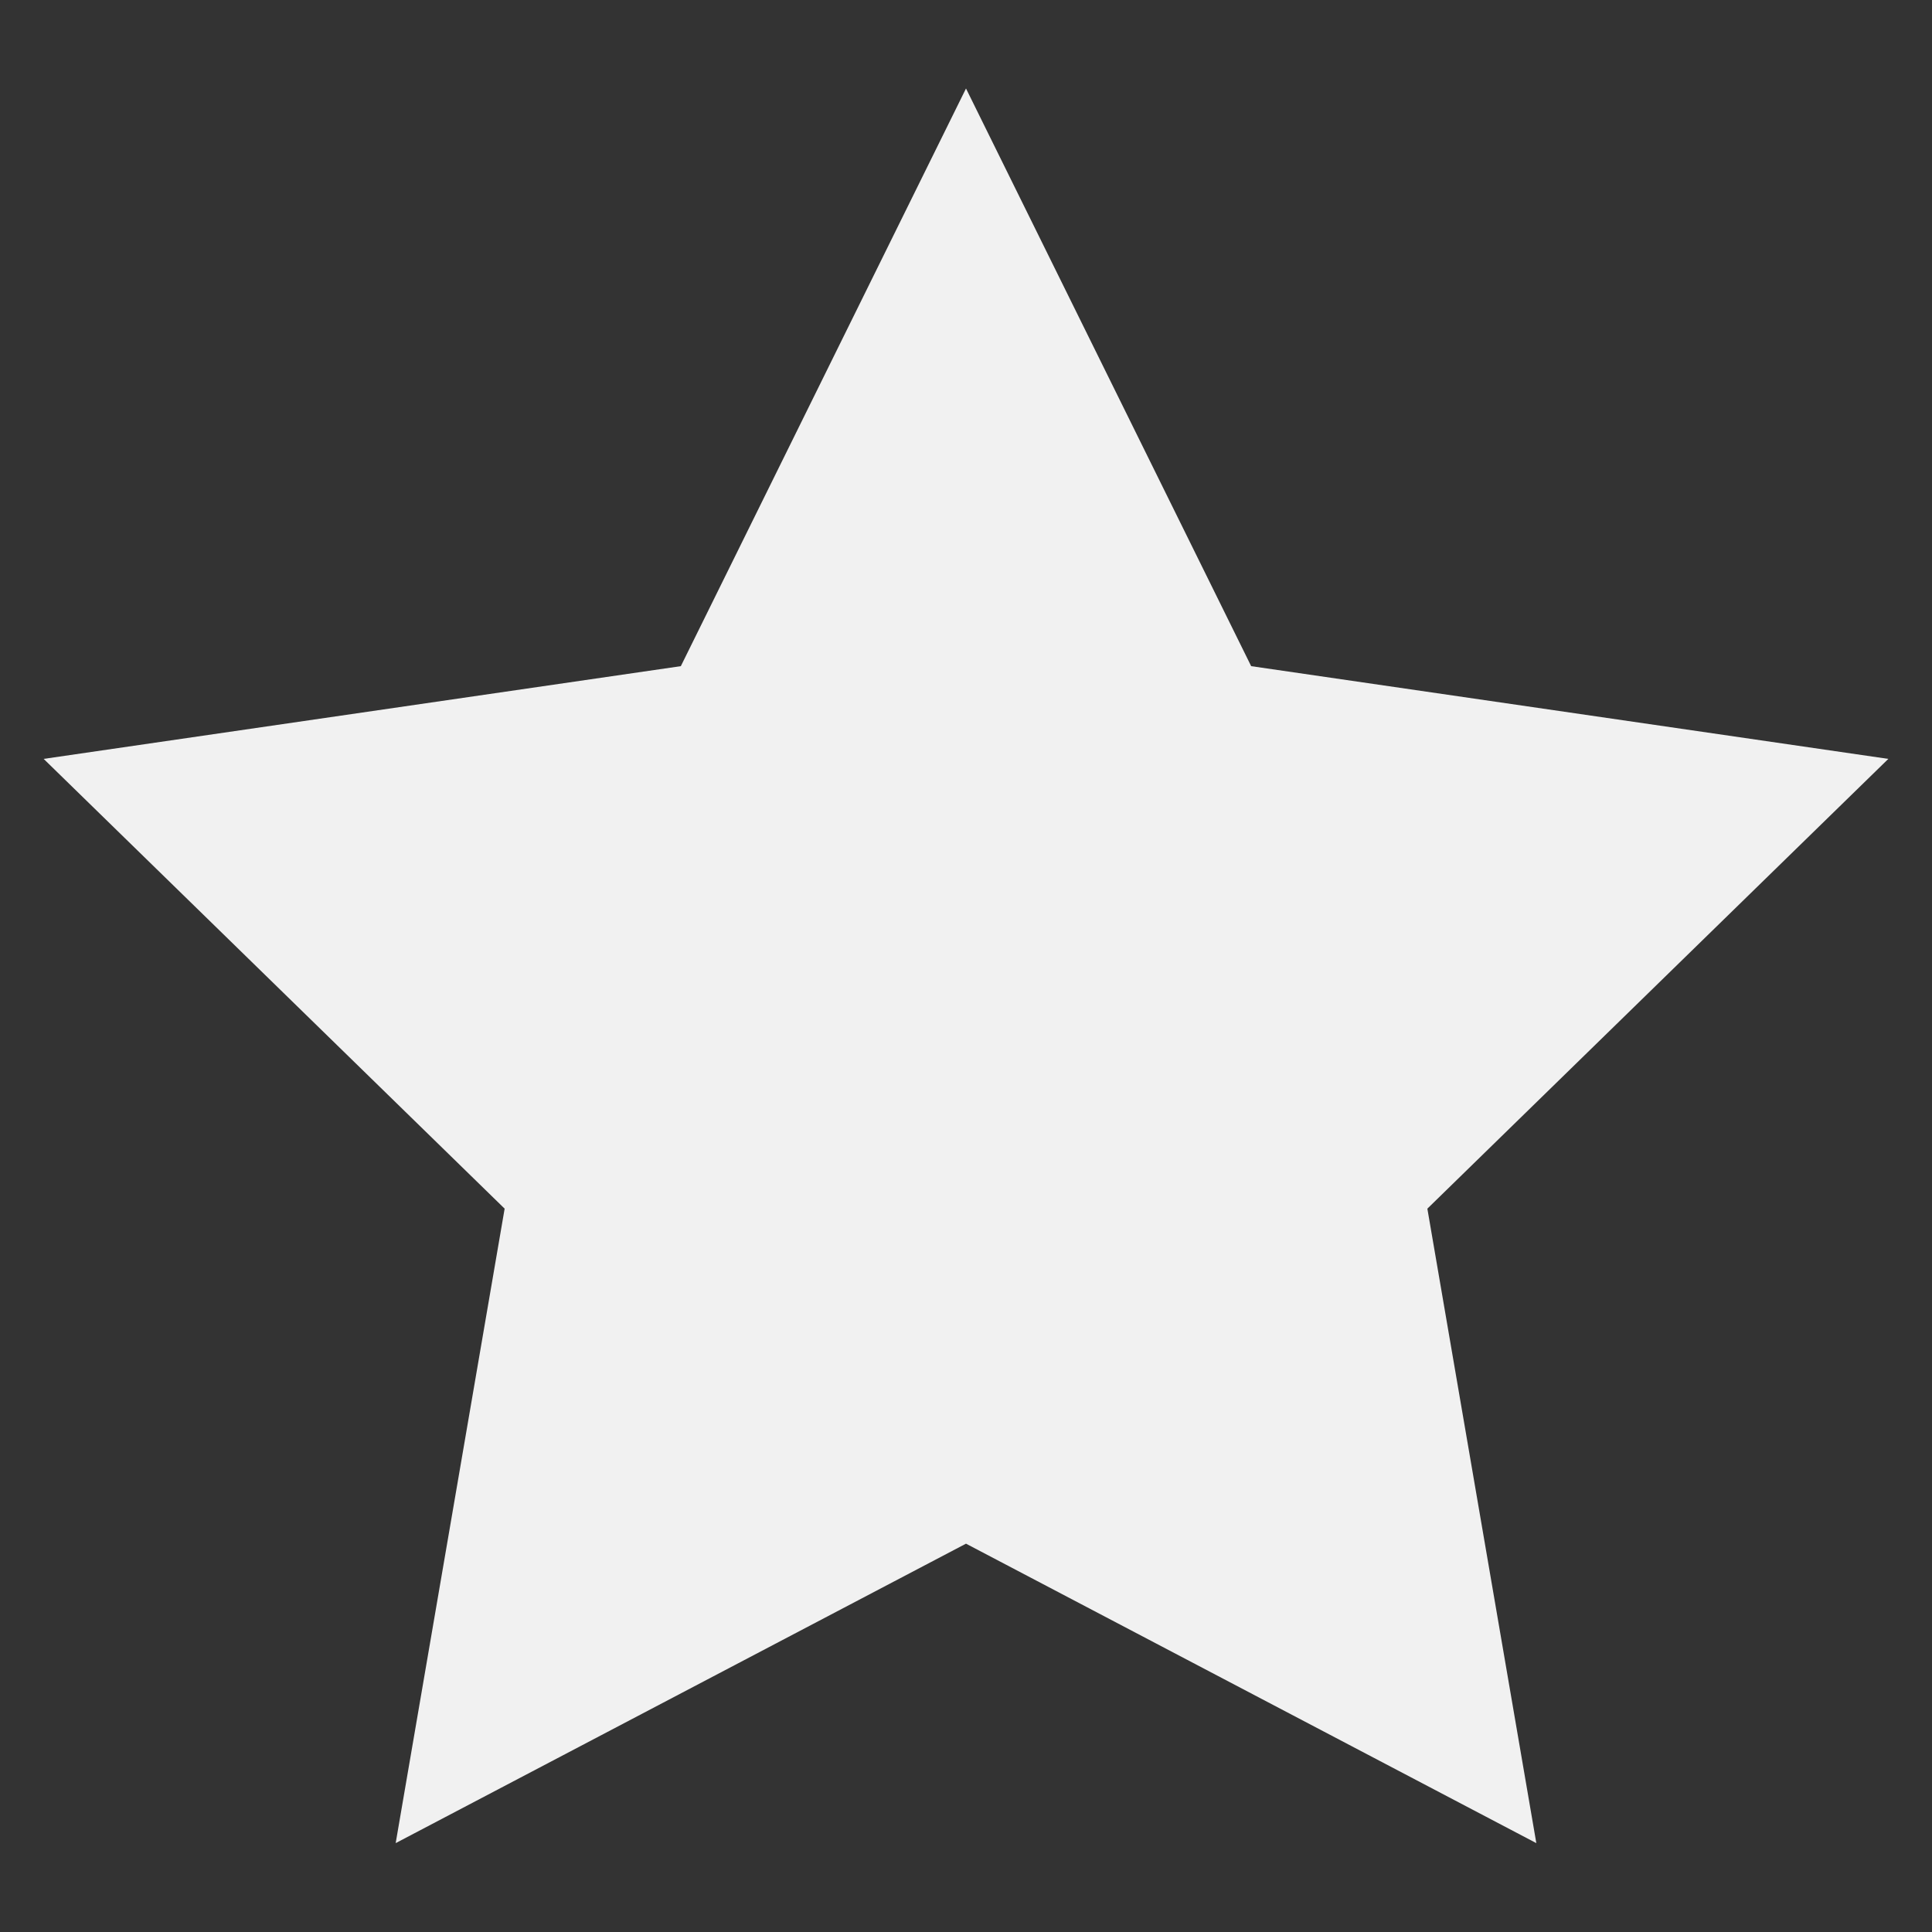 <svg id="Layer_1" data-name="Layer 1" xmlns="http://www.w3.org/2000/svg" viewBox="0 0 50 50">
  <rect x="0" y="0" width="50" height="50" fill="#333333" stroke="none"/>
  <defs>
    <style>
      .cls-1 {
        fill: #f1f1f1;
      }
    </style>
  </defs>
  <polygon class="cls-1" points="25 2.29 32.38 17.24 48.87 19.64 36.94 31.28 39.76 47.7 25 39.95 10.24 47.7 13.06 31.28 1.13 19.64 17.62 17.24 25 2.29"/>
</svg>
